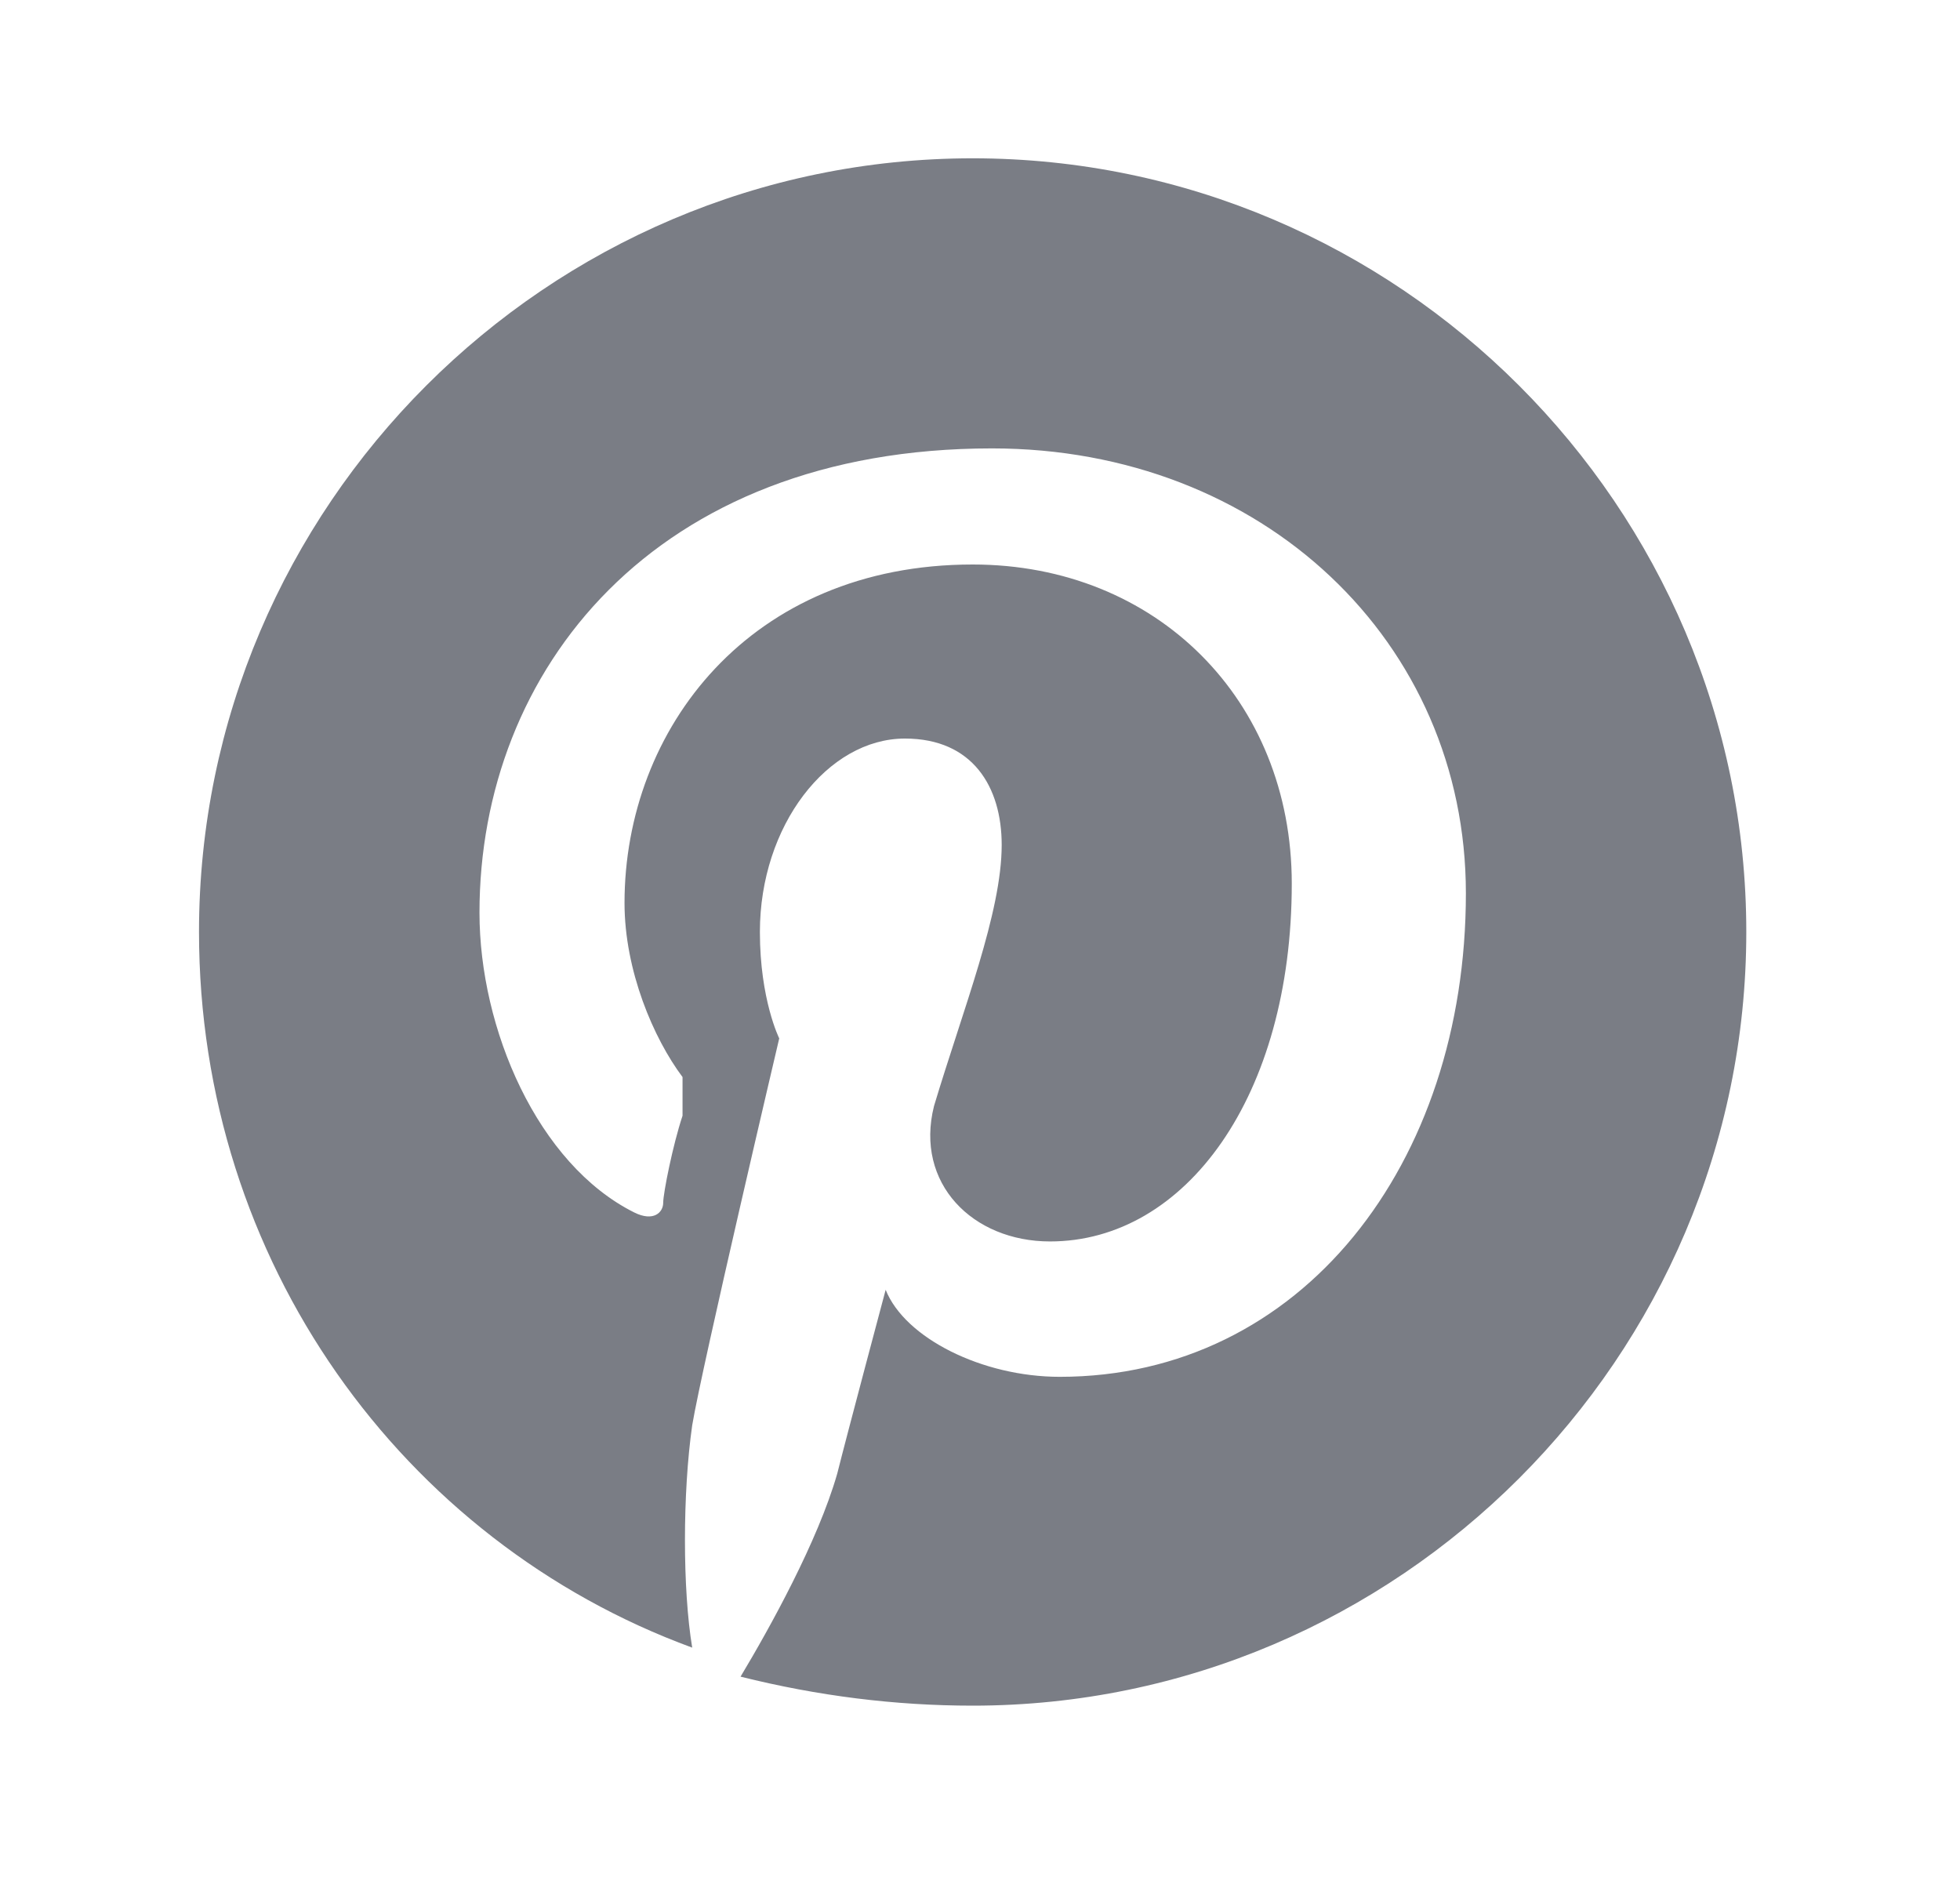 <svg width="30" height="29" viewBox="0 0 30 29" fill="none" xmlns="http://www.w3.org/2000/svg">
<path d="M14.888 2.423C8.375 2.423 3.046 7.752 3.046 14.264C3.046 19.297 6.154 23.59 10.595 25.218C10.447 24.33 10.447 22.85 10.595 21.814C10.743 20.925 11.927 15.893 11.927 15.893C11.927 15.893 11.631 15.301 11.631 14.264C11.631 12.636 12.667 11.304 13.851 11.304C14.888 11.304 15.332 12.044 15.332 12.932C15.332 13.969 14.74 15.449 14.296 16.929C13.999 18.113 14.888 19.001 16.072 19.001C18.144 19.001 19.772 16.781 19.772 13.524C19.772 10.712 17.7 8.64 14.888 8.64C11.483 8.64 9.559 11.156 9.559 13.82C9.559 14.857 10.003 15.893 10.447 16.485C10.447 16.781 10.447 16.929 10.447 17.077C10.299 17.521 10.151 18.261 10.151 18.409C10.151 18.557 10.003 18.705 9.707 18.557C8.227 17.817 7.339 15.745 7.339 13.969C7.339 10.268 10.003 6.863 15.184 6.863C19.328 6.863 22.437 9.824 22.437 13.672C22.437 17.817 19.92 21.073 16.22 21.073C15.036 21.073 13.851 20.481 13.556 19.741C13.556 19.741 12.963 21.962 12.815 22.554C12.519 23.59 11.779 24.922 11.335 25.662C12.519 25.958 13.704 26.106 14.888 26.106C21.401 26.106 26.729 20.777 26.729 14.264C26.729 7.752 21.401 2.423 14.888 2.423Z" fill="#7A7D85"/>
</svg>
